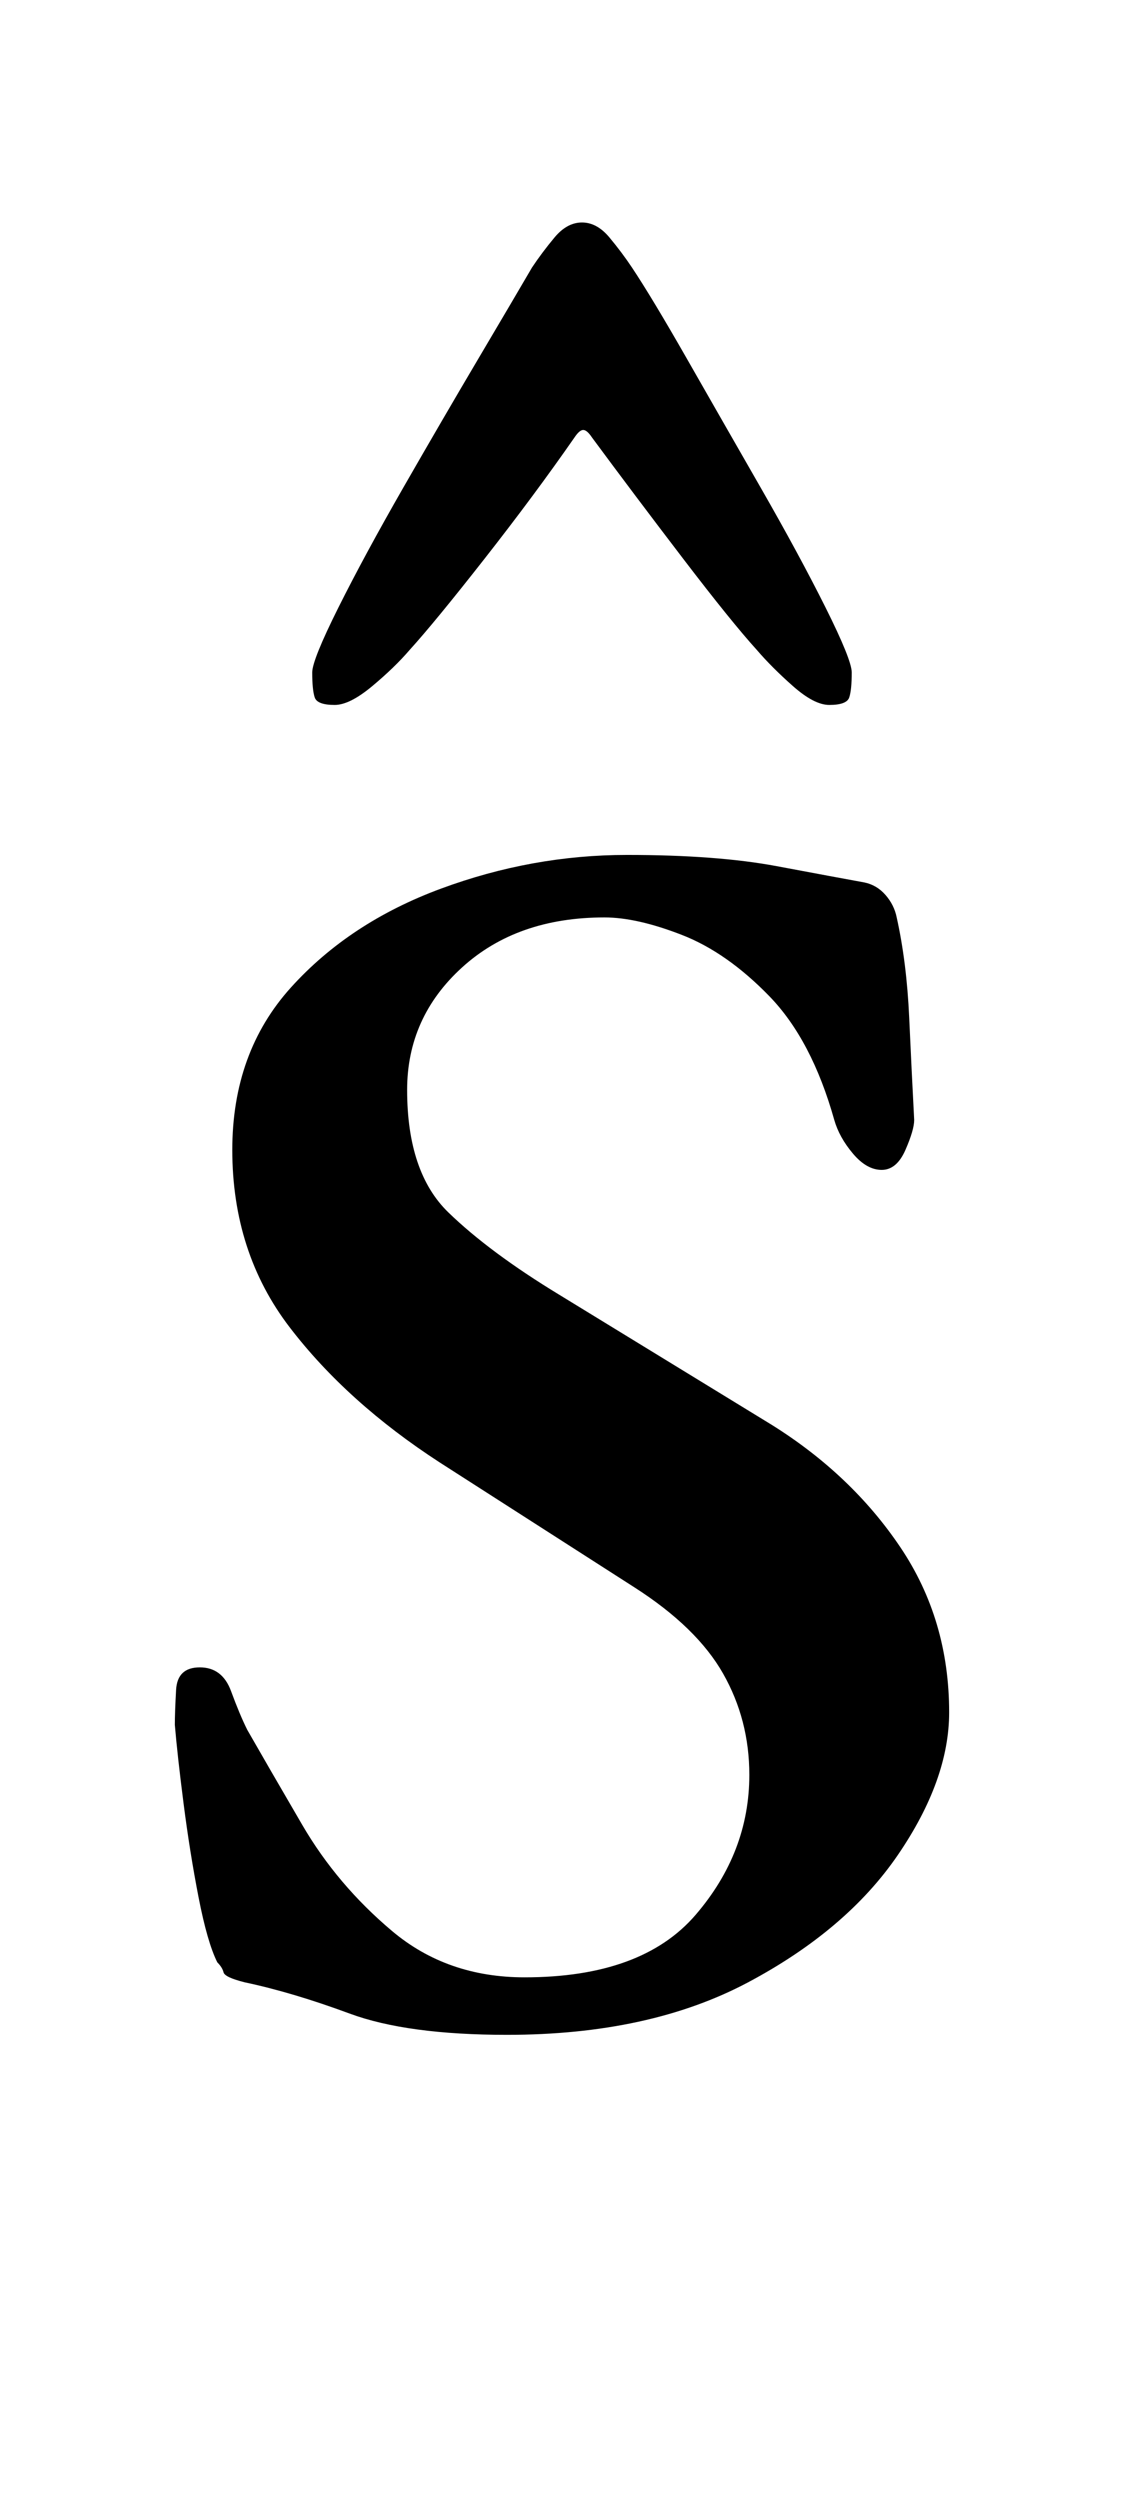 <?xml version="1.0" standalone="no"?>
<!DOCTYPE svg PUBLIC "-//W3C//DTD SVG 1.1//EN" "http://www.w3.org/Graphics/SVG/1.1/DTD/svg11.dtd" >
<svg xmlns="http://www.w3.org/2000/svg" xmlns:xlink="http://www.w3.org/1999/xlink" version="1.1" viewBox="-10 0 450 1000">
  <g transform="matrix(1 0 0 -1 0 800)">
   <path fill="currentColor"
d="M193 -14q-40 0 -63 8.5t-42 12.5q-8 2 -8.5 4t-2.5 4q-4 8 -7.5 26t-6 37.5t-3.5 31.5q0 5 0.5 14t9.5 9t12.5 -9.5t6.5 -15.5q8 -14 22 -38t36 -42.5t53 -18.5q47 0 68.5 25t21.5 56q0 22 -10.5 40.5t-35.5 34.5l-78 50q-37 24 -60 54t-23 71q0 39 23.5 65t60 39.5
t74.5 13.5q36 0 60 -4.5t35 -6.5q5 -1 8.5 -5t4.5 -9q4 -18 5 -40t2 -41q0 -4 -3.5 -12t-9.5 -8t-11.5 6.5t-7.5 13.5q-9 32 -26 49.5t-35 24.5t-31 7q-35 0 -57 -20t-22 -49q0 -33 16.5 -49t44.5 -33l85 -52q32 -20 51.5 -49t19.5 -66q0 -27 -20.5 -57t-60 -51t-96.5 -21z
M223 711q-6 0 -11 -6t-9 -12q-7 -12 -21.5 -36.5t-30 -51.5t-26 -48t-10.5 -26q0 -7 1 -10t8 -3q6 0 15 7.5t15 14.5q10 11 30 36.5t36 48.5q2 3 3.5 3t3.5 -3q17 -23 36.5 -48.5t29.5 -36.5q6 -7 14.5 -14.5t14.5 -7.5q7 0 8 3t1 10q0 5 -10.5 26t-26 48t-29.5 51.5
t-22 36.5q-4 6 -9 12t-11 6z" />
  </g>

</svg>

